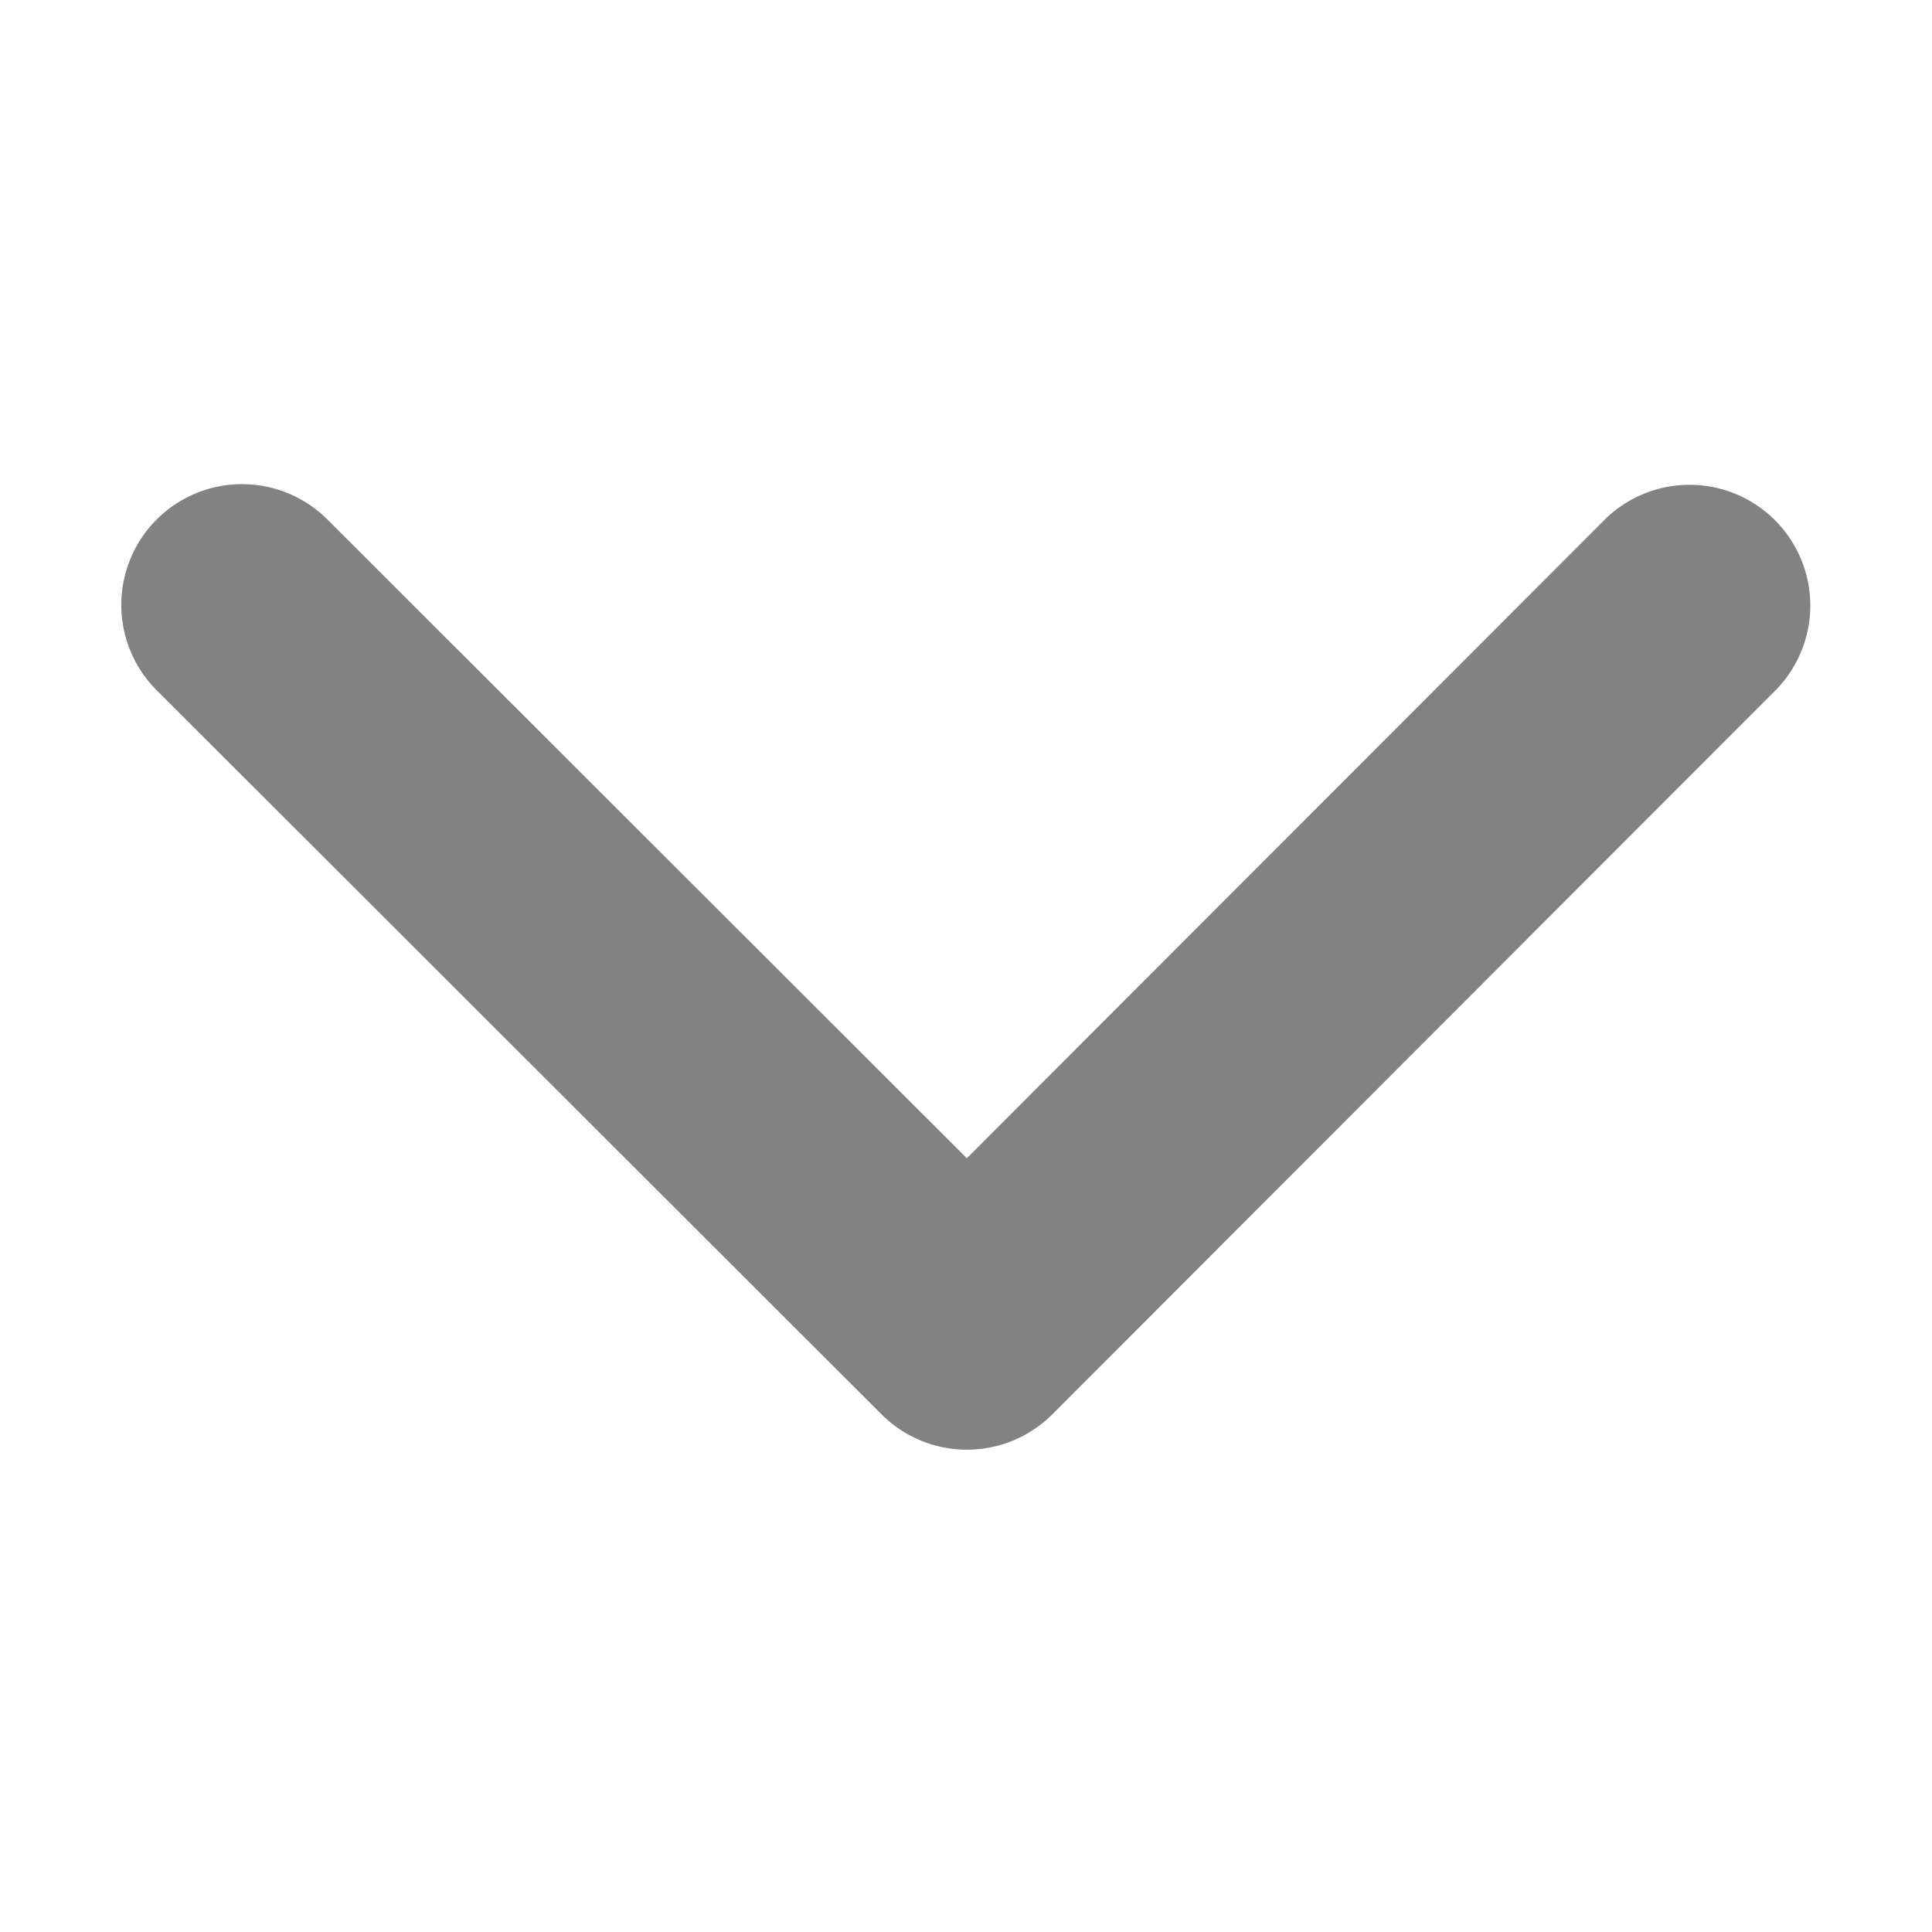 <svg xmlns="http://www.w3.org/2000/svg" width="16" height="16" fill="none" style=""><rect id="backgroundrect" width="100%" height="100%" x="0" y="0" fill="none" stroke="none"/>
    
<g class="currentLayer" style=""><title>Layer 1</title><path fill-rule="evenodd" clip-rule="evenodd" d="M4.293 14.707a1 1 0 0 1 0-1.414L9.586 8 4.293 2.707a1 1 0 0 1 1.414-1.414l6 6a1 1 0 0 1 0 1.414l-6 6a1 1 0 0 1-1.414 0z" fill="#828282" id="svg_1" class="" transform="rotate(89.968 8,8.006) "/></g></svg>